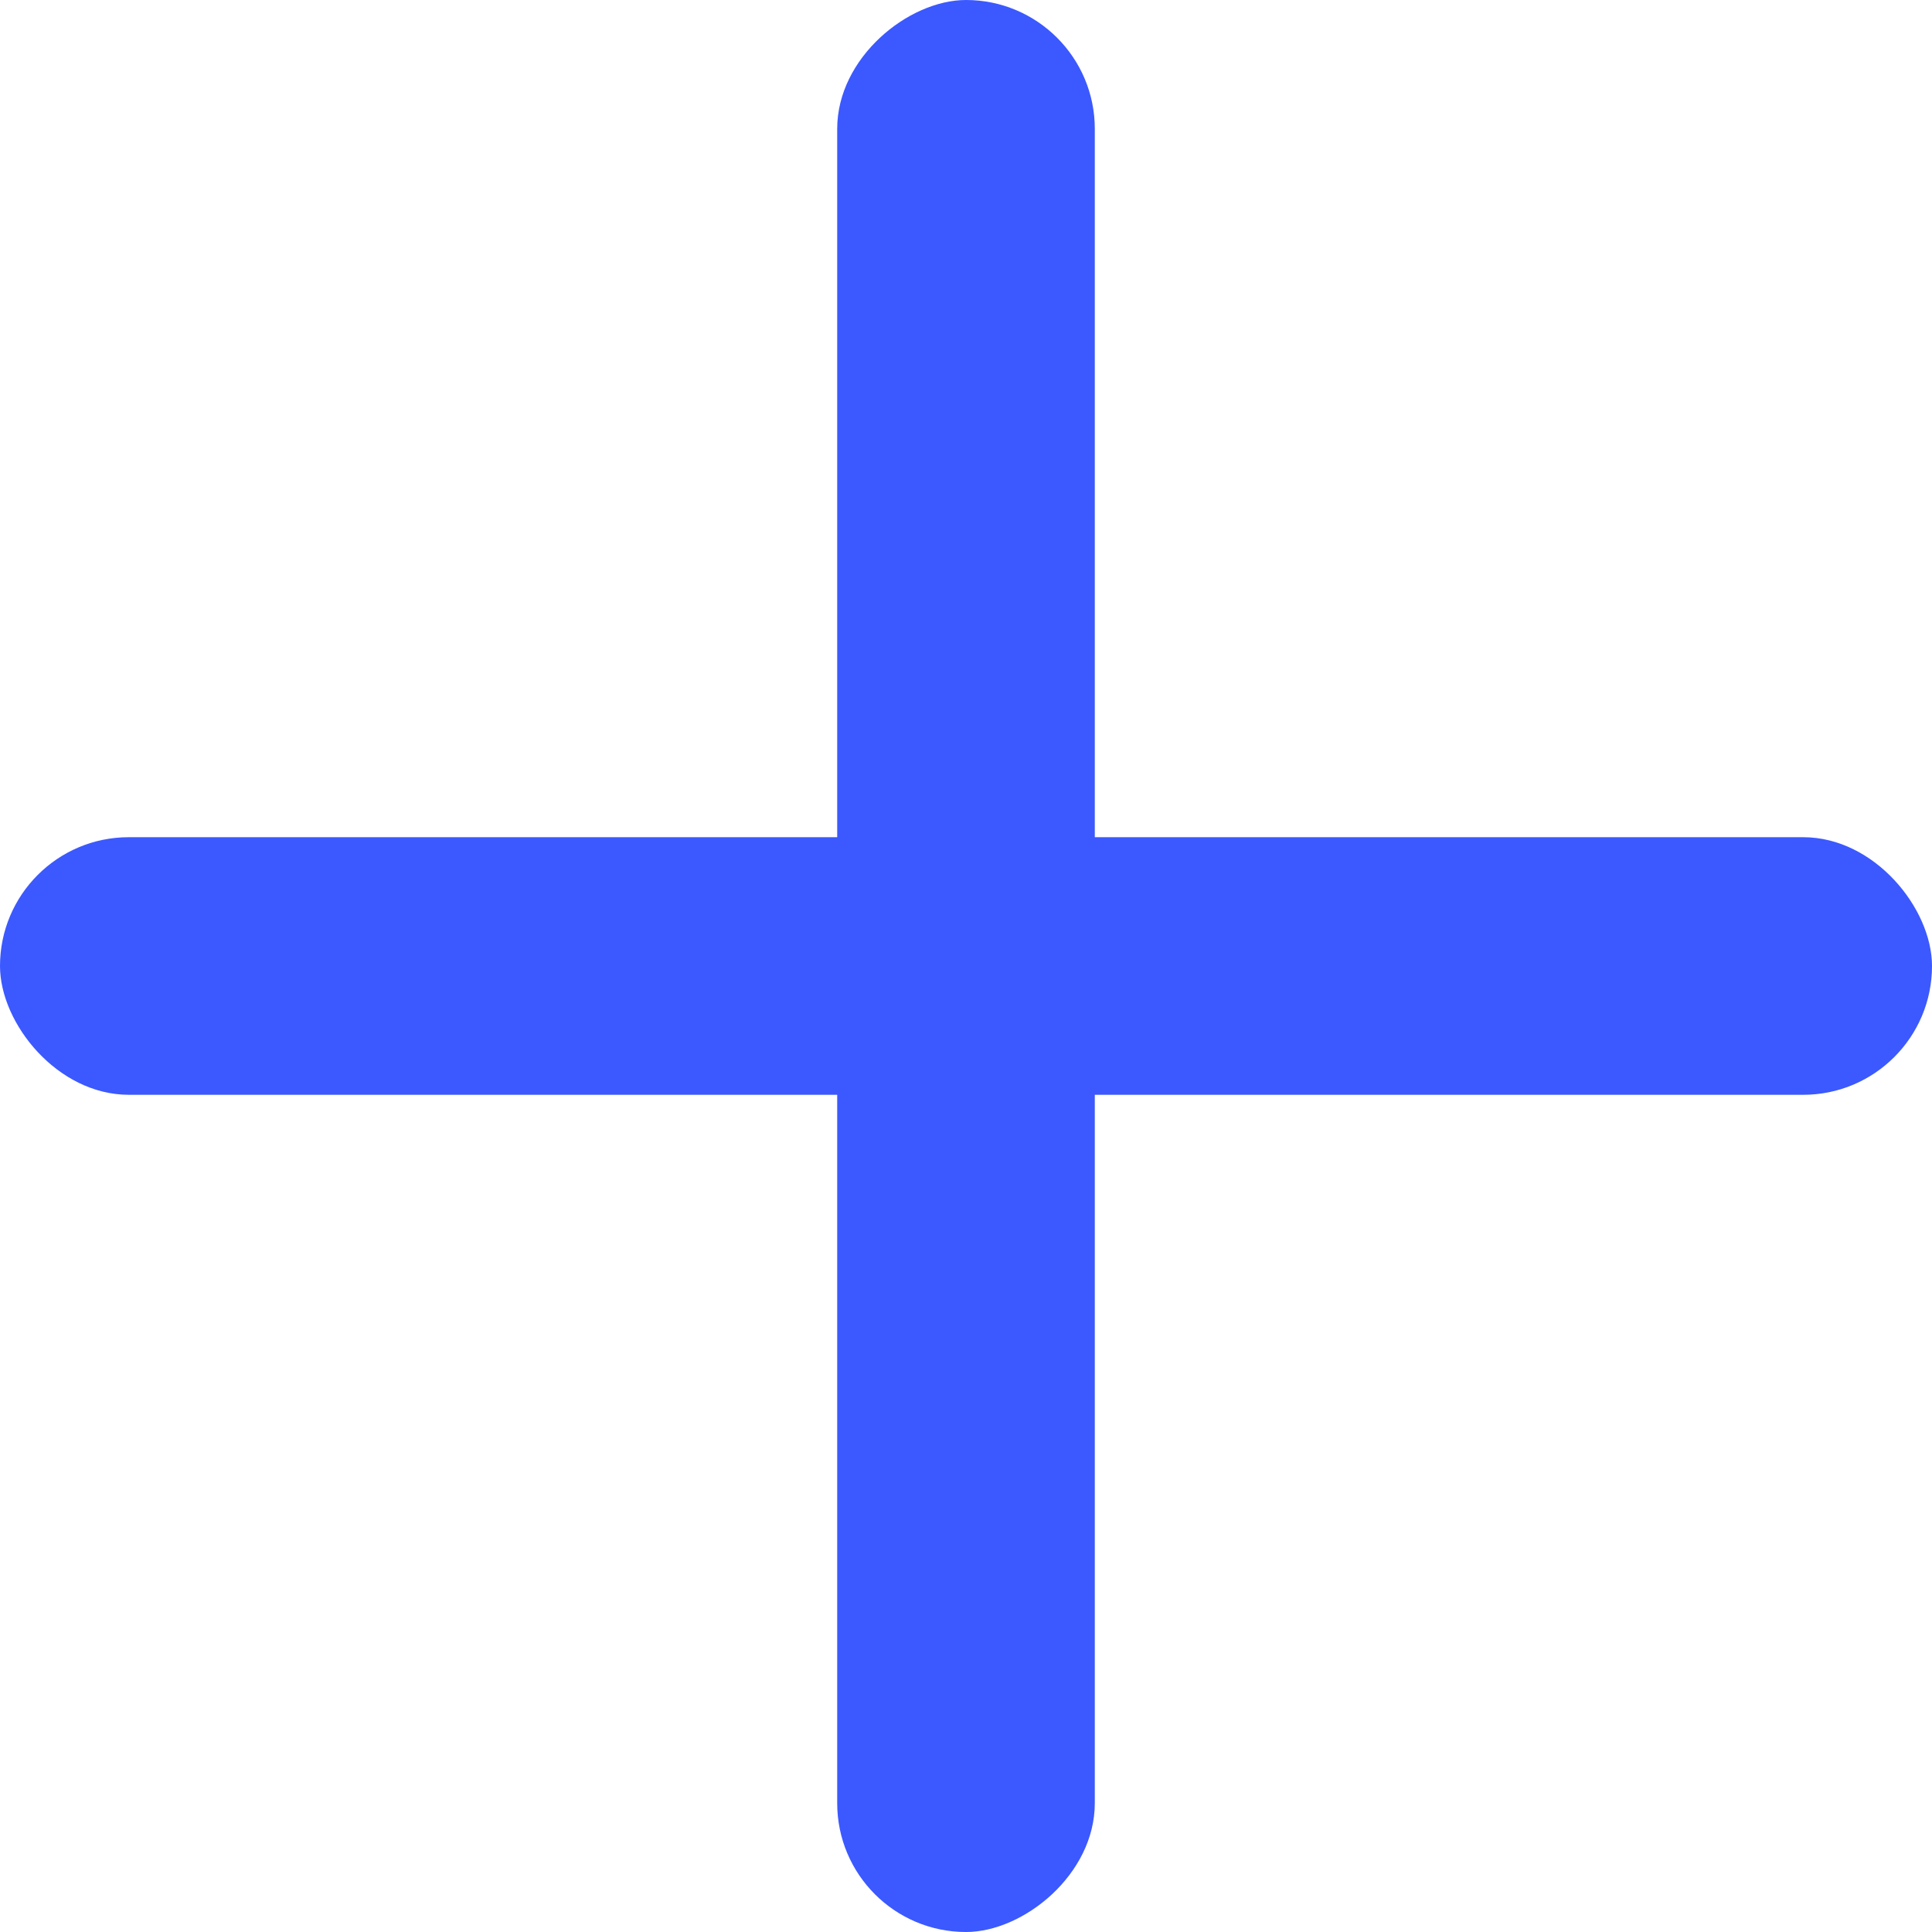 <?xml version="1.0" encoding="UTF-8"?>
<svg width="30px" height="30px" viewBox="0 0 30 30" version="1.1" xmlns="http://www.w3.org/2000/svg" xmlns:xlink="http://www.w3.org/1999/xlink">
    <g id="B端移动端v1.0" stroke="none" stroke-width="1" fill="none" fill-rule="evenodd">
        <g id="icon/插图" transform="translate(-614, -396)" fill="#3B59FE">
            <g id="add" transform="translate(614, 396)">
                <rect id="矩形" x="0" y="13" width="30" height="4" rx="2"></rect>
                <rect id="矩形备份" transform="translate(15, 15) rotate(-270) translate(-15, -15) " x="0" y="13" width="30" height="4" rx="2"></rect>
            </g>
        </g>
    </g>
</svg>